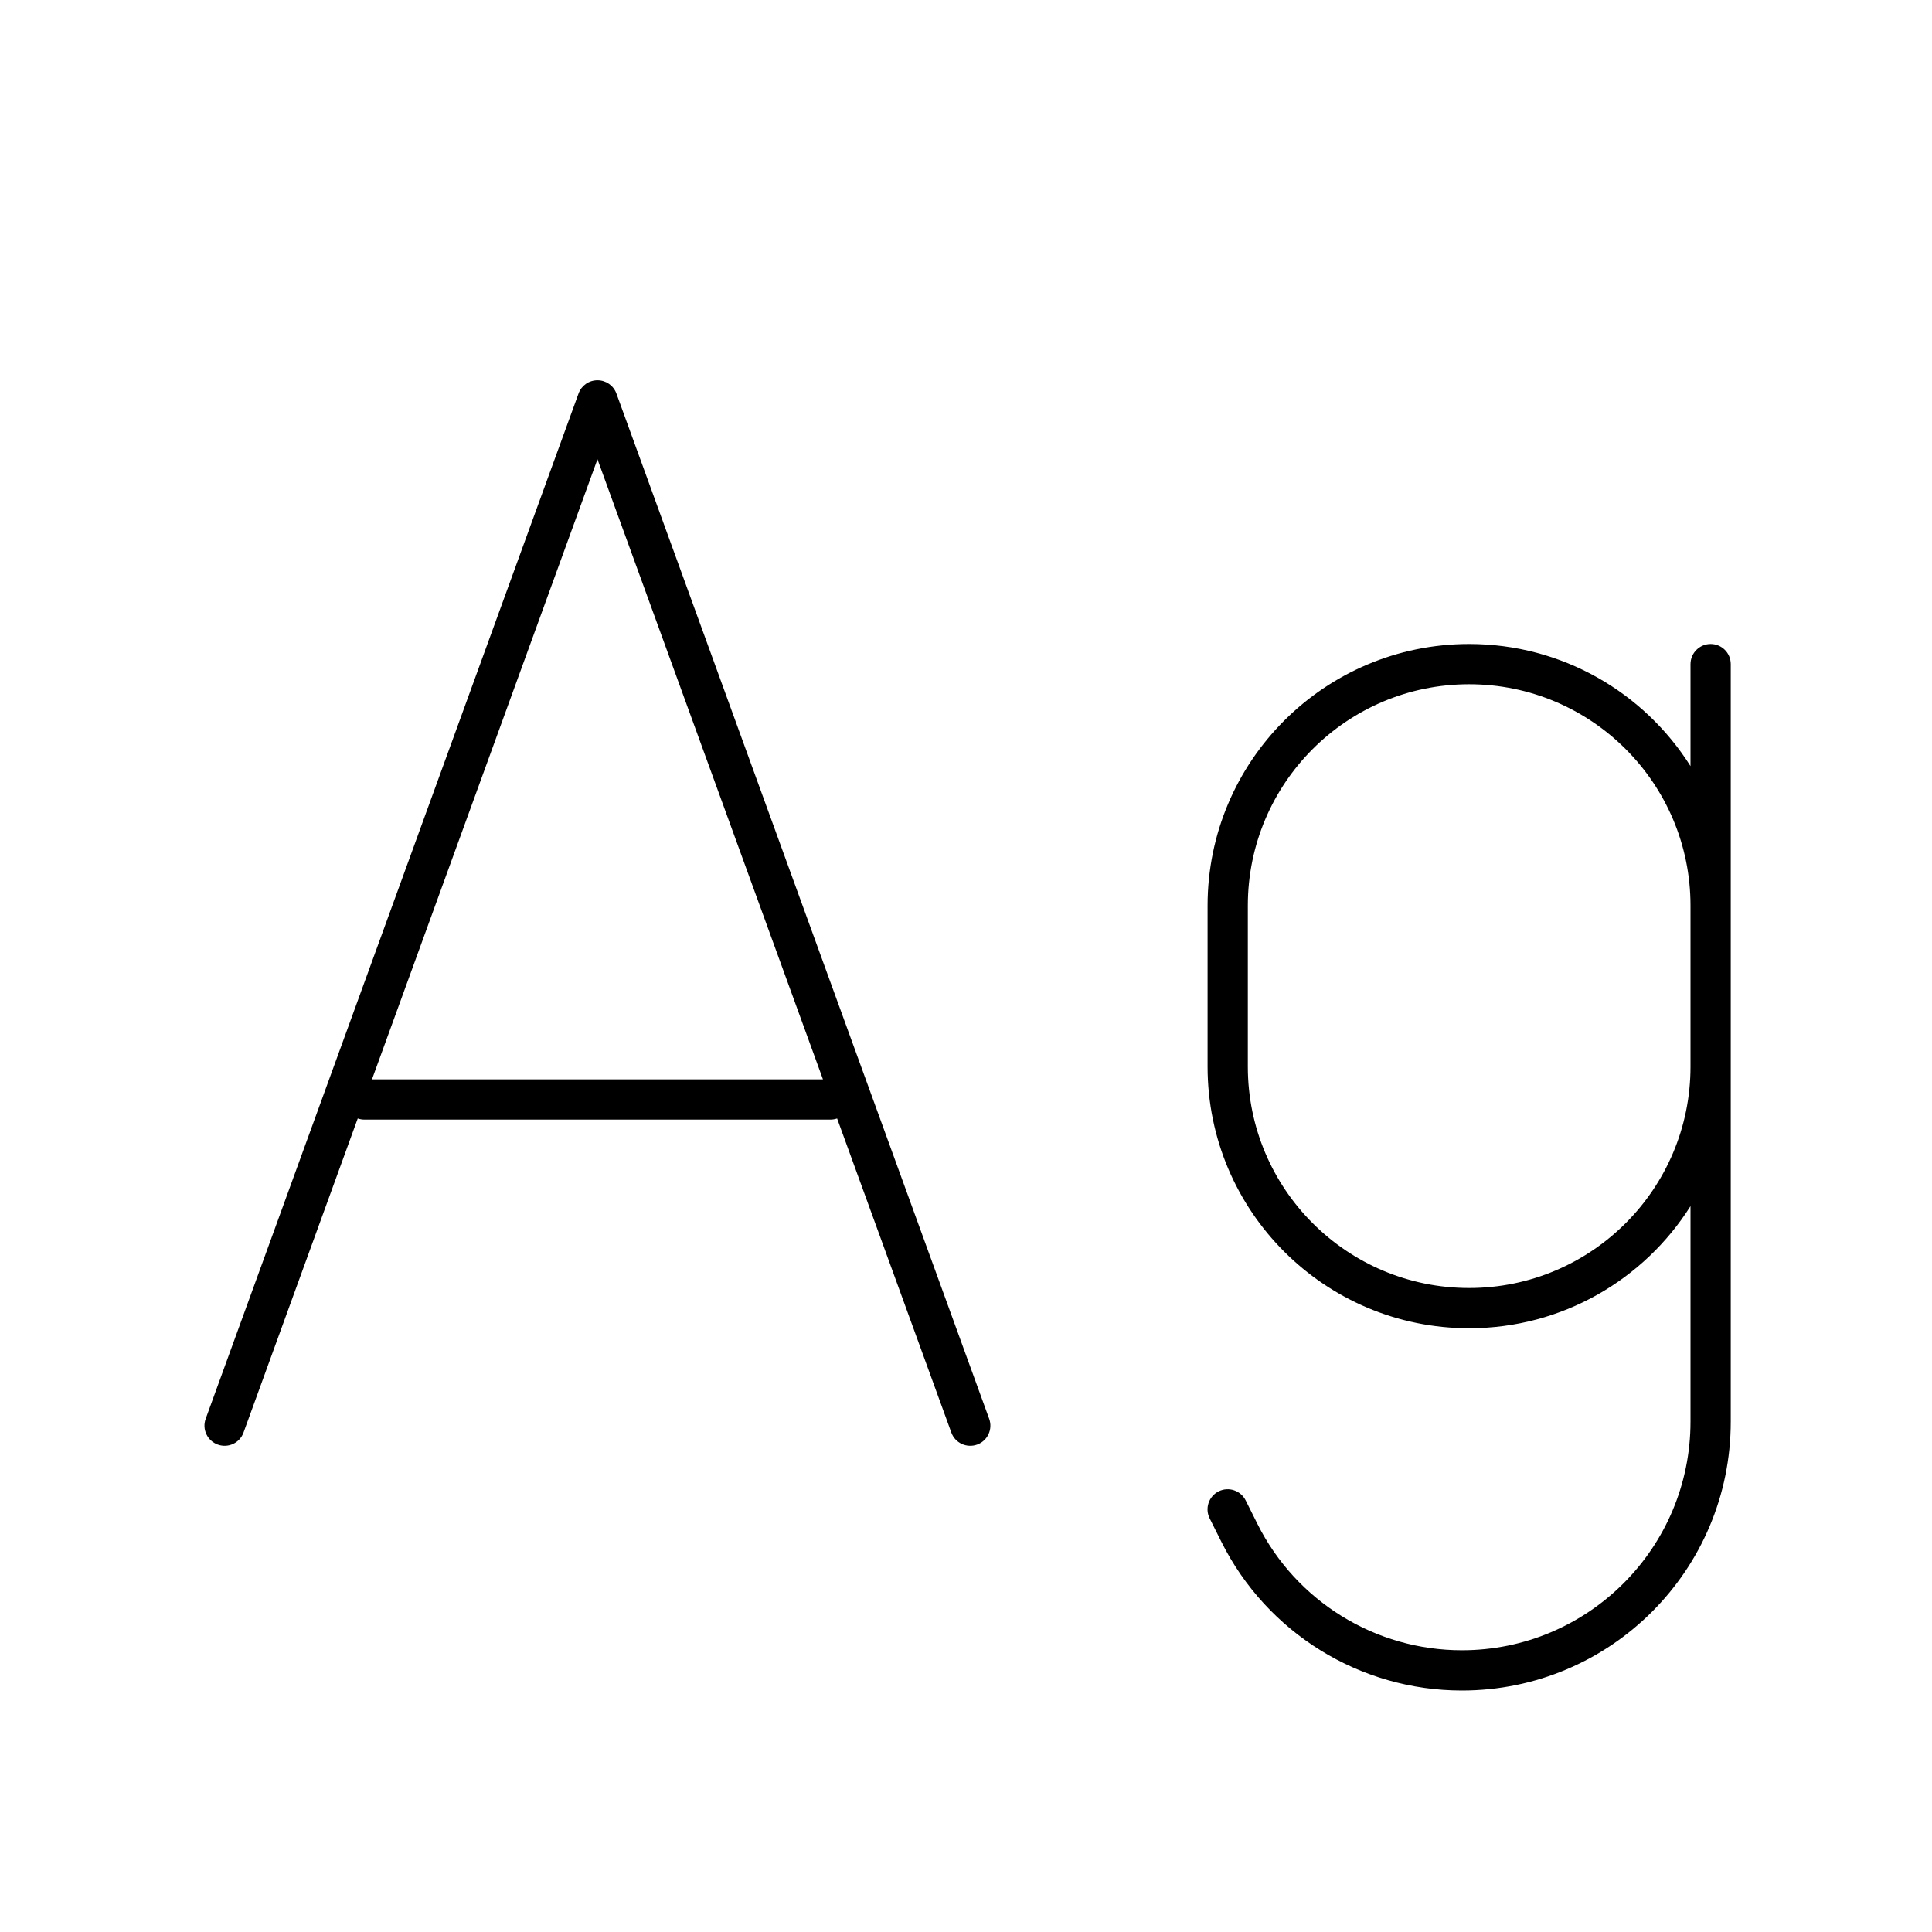 <svg width="24" height="24" viewBox="0 0 24 24" fill="none" xmlns="http://www.w3.org/2000/svg">
<path fill-rule="evenodd" clip-rule="evenodd" d="M7.422 4.724C7.527 4.724 7.621 4.789 7.657 4.888L12.288 17.625C12.335 17.755 12.268 17.898 12.139 17.945C12.009 17.992 11.865 17.926 11.818 17.796L10.399 13.894C10.373 13.903 10.345 13.908 10.316 13.908H4.527C4.498 13.908 4.47 13.903 4.444 13.894L3.025 17.796C2.978 17.926 2.834 17.992 2.705 17.945C2.575 17.898 2.508 17.755 2.555 17.625L7.187 4.888C7.223 4.789 7.316 4.724 7.422 4.724ZM4.621 13.408H10.223L7.422 5.705L4.621 13.408Z" fill="black"/>
<path fill-rule="evenodd" clip-rule="evenodd" d="M21.25 8C21.389 8 21.5 8.112 21.5 8.25V17.66C21.5 19.505 20.005 21 18.16 21C16.895 21 15.739 20.285 15.173 19.154L15.027 18.862C14.965 18.738 15.015 18.588 15.139 18.526C15.262 18.465 15.412 18.515 15.474 18.638L15.62 18.93C16.101 19.892 17.085 20.5 18.16 20.5C19.729 20.5 21 19.228 21 17.66V14.983C20.425 15.894 19.408 16.5 18.25 16.5C16.456 16.5 15.001 15.045 15.001 13.25V11.25C15.001 9.455 16.456 8 18.25 8C19.408 8 20.425 8.605 21 9.517V8.25C21 8.112 21.113 8 21.25 8ZM21 11.25V13.25C21 14.769 19.769 16 18.25 16C16.732 16 15.501 14.769 15.501 13.25V11.25C15.501 9.731 16.732 8.5 18.25 8.5C19.769 8.5 21 9.731 21 11.25Z" fill="black"/>
</svg>

